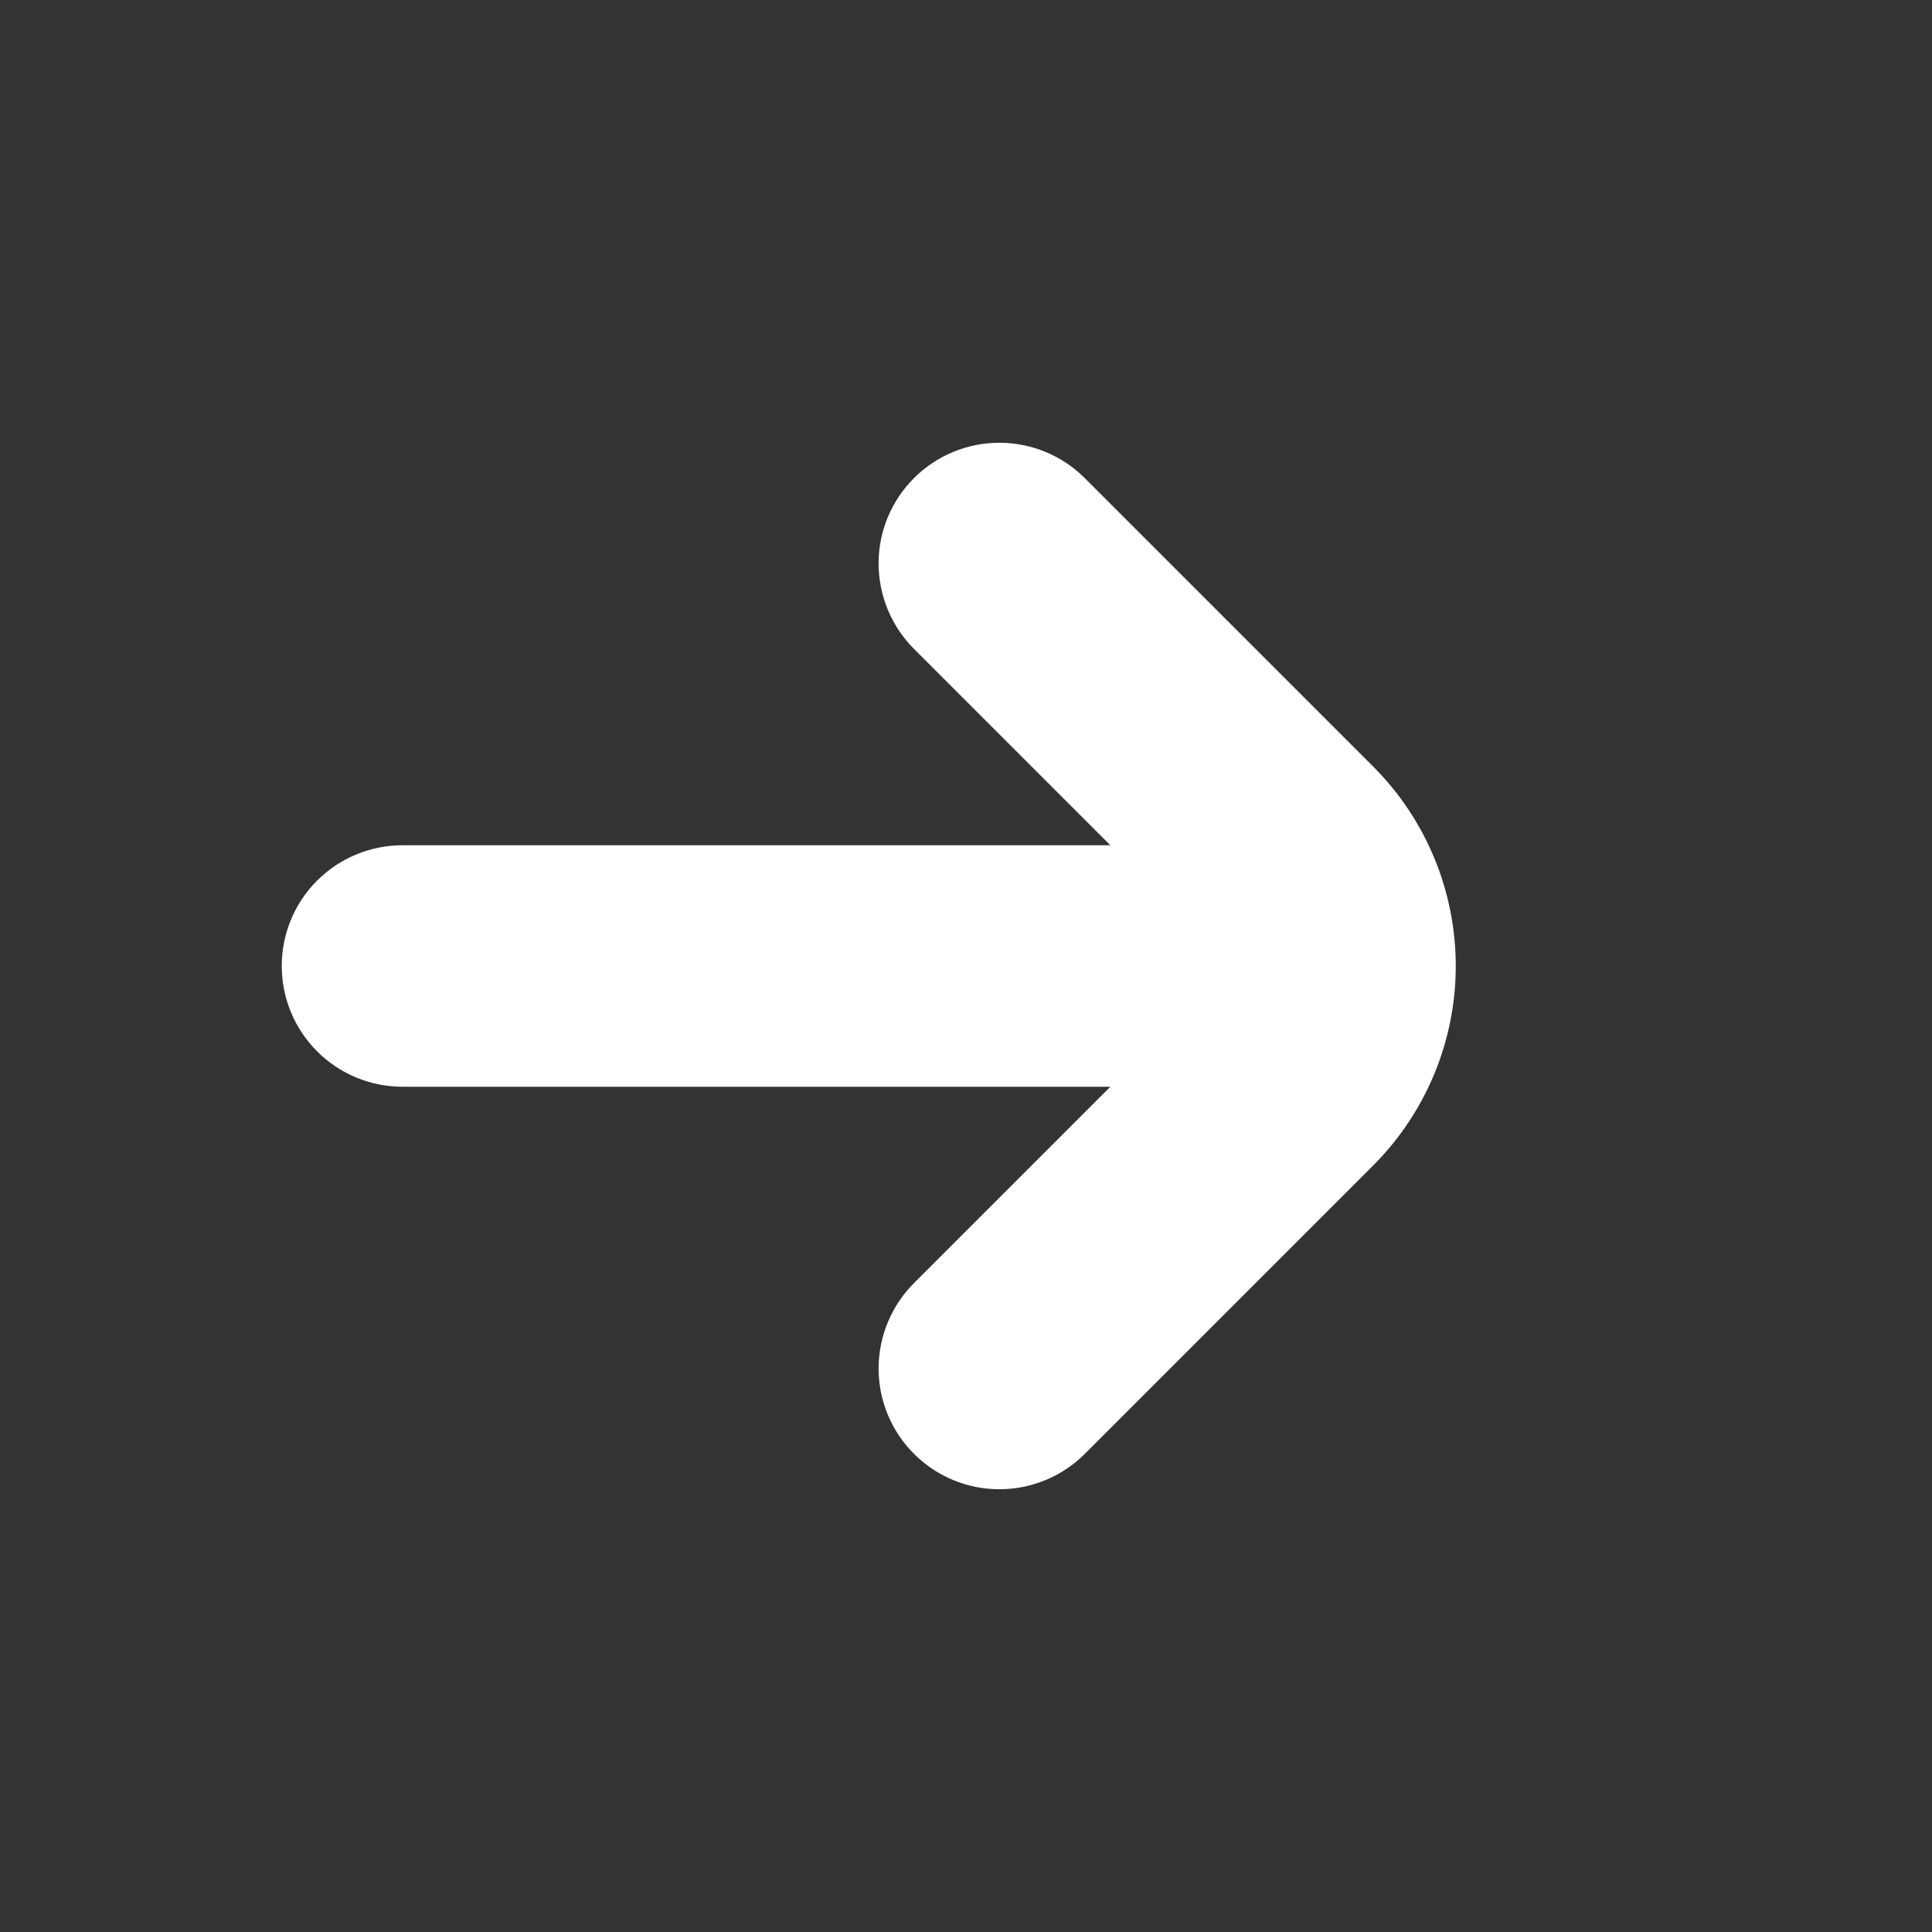 <svg width="24" height="24" viewBox="0 0 24 24" fill="none" xmlns="http://www.w3.org/2000/svg">
<rect x="0" y="0" width="24" height="24" fill="#333333" stroke="none"/>
<path d="M17.061 9.525L13.475 5.939C13.194 5.658 12.812 5.5 12.414 5.5C12.016 5.5 11.635 5.658 11.354 5.939C11.072 6.221 10.914 6.602 10.914 7C10.915 7.398 11.073 7.78 11.354 8.061L13.793 10.5H5C4.602 10.5 4.221 10.658 3.939 10.939C3.658 11.22 3.5 11.602 3.5 12C3.5 12.398 3.658 12.779 3.939 13.06C4.221 13.342 4.602 13.5 5 13.5H13.793L11.354 15.939C11.073 16.22 10.915 16.602 10.914 17C10.914 17.397 11.072 17.779 11.354 18.06C11.635 18.342 12.016 18.5 12.414 18.5C12.812 18.5 13.194 18.342 13.475 18.061L17.061 14.475C17.716 13.818 18.084 12.928 18.084 12C18.084 11.072 17.716 10.182 17.061 9.525Z" fill="white"/>
</svg>
